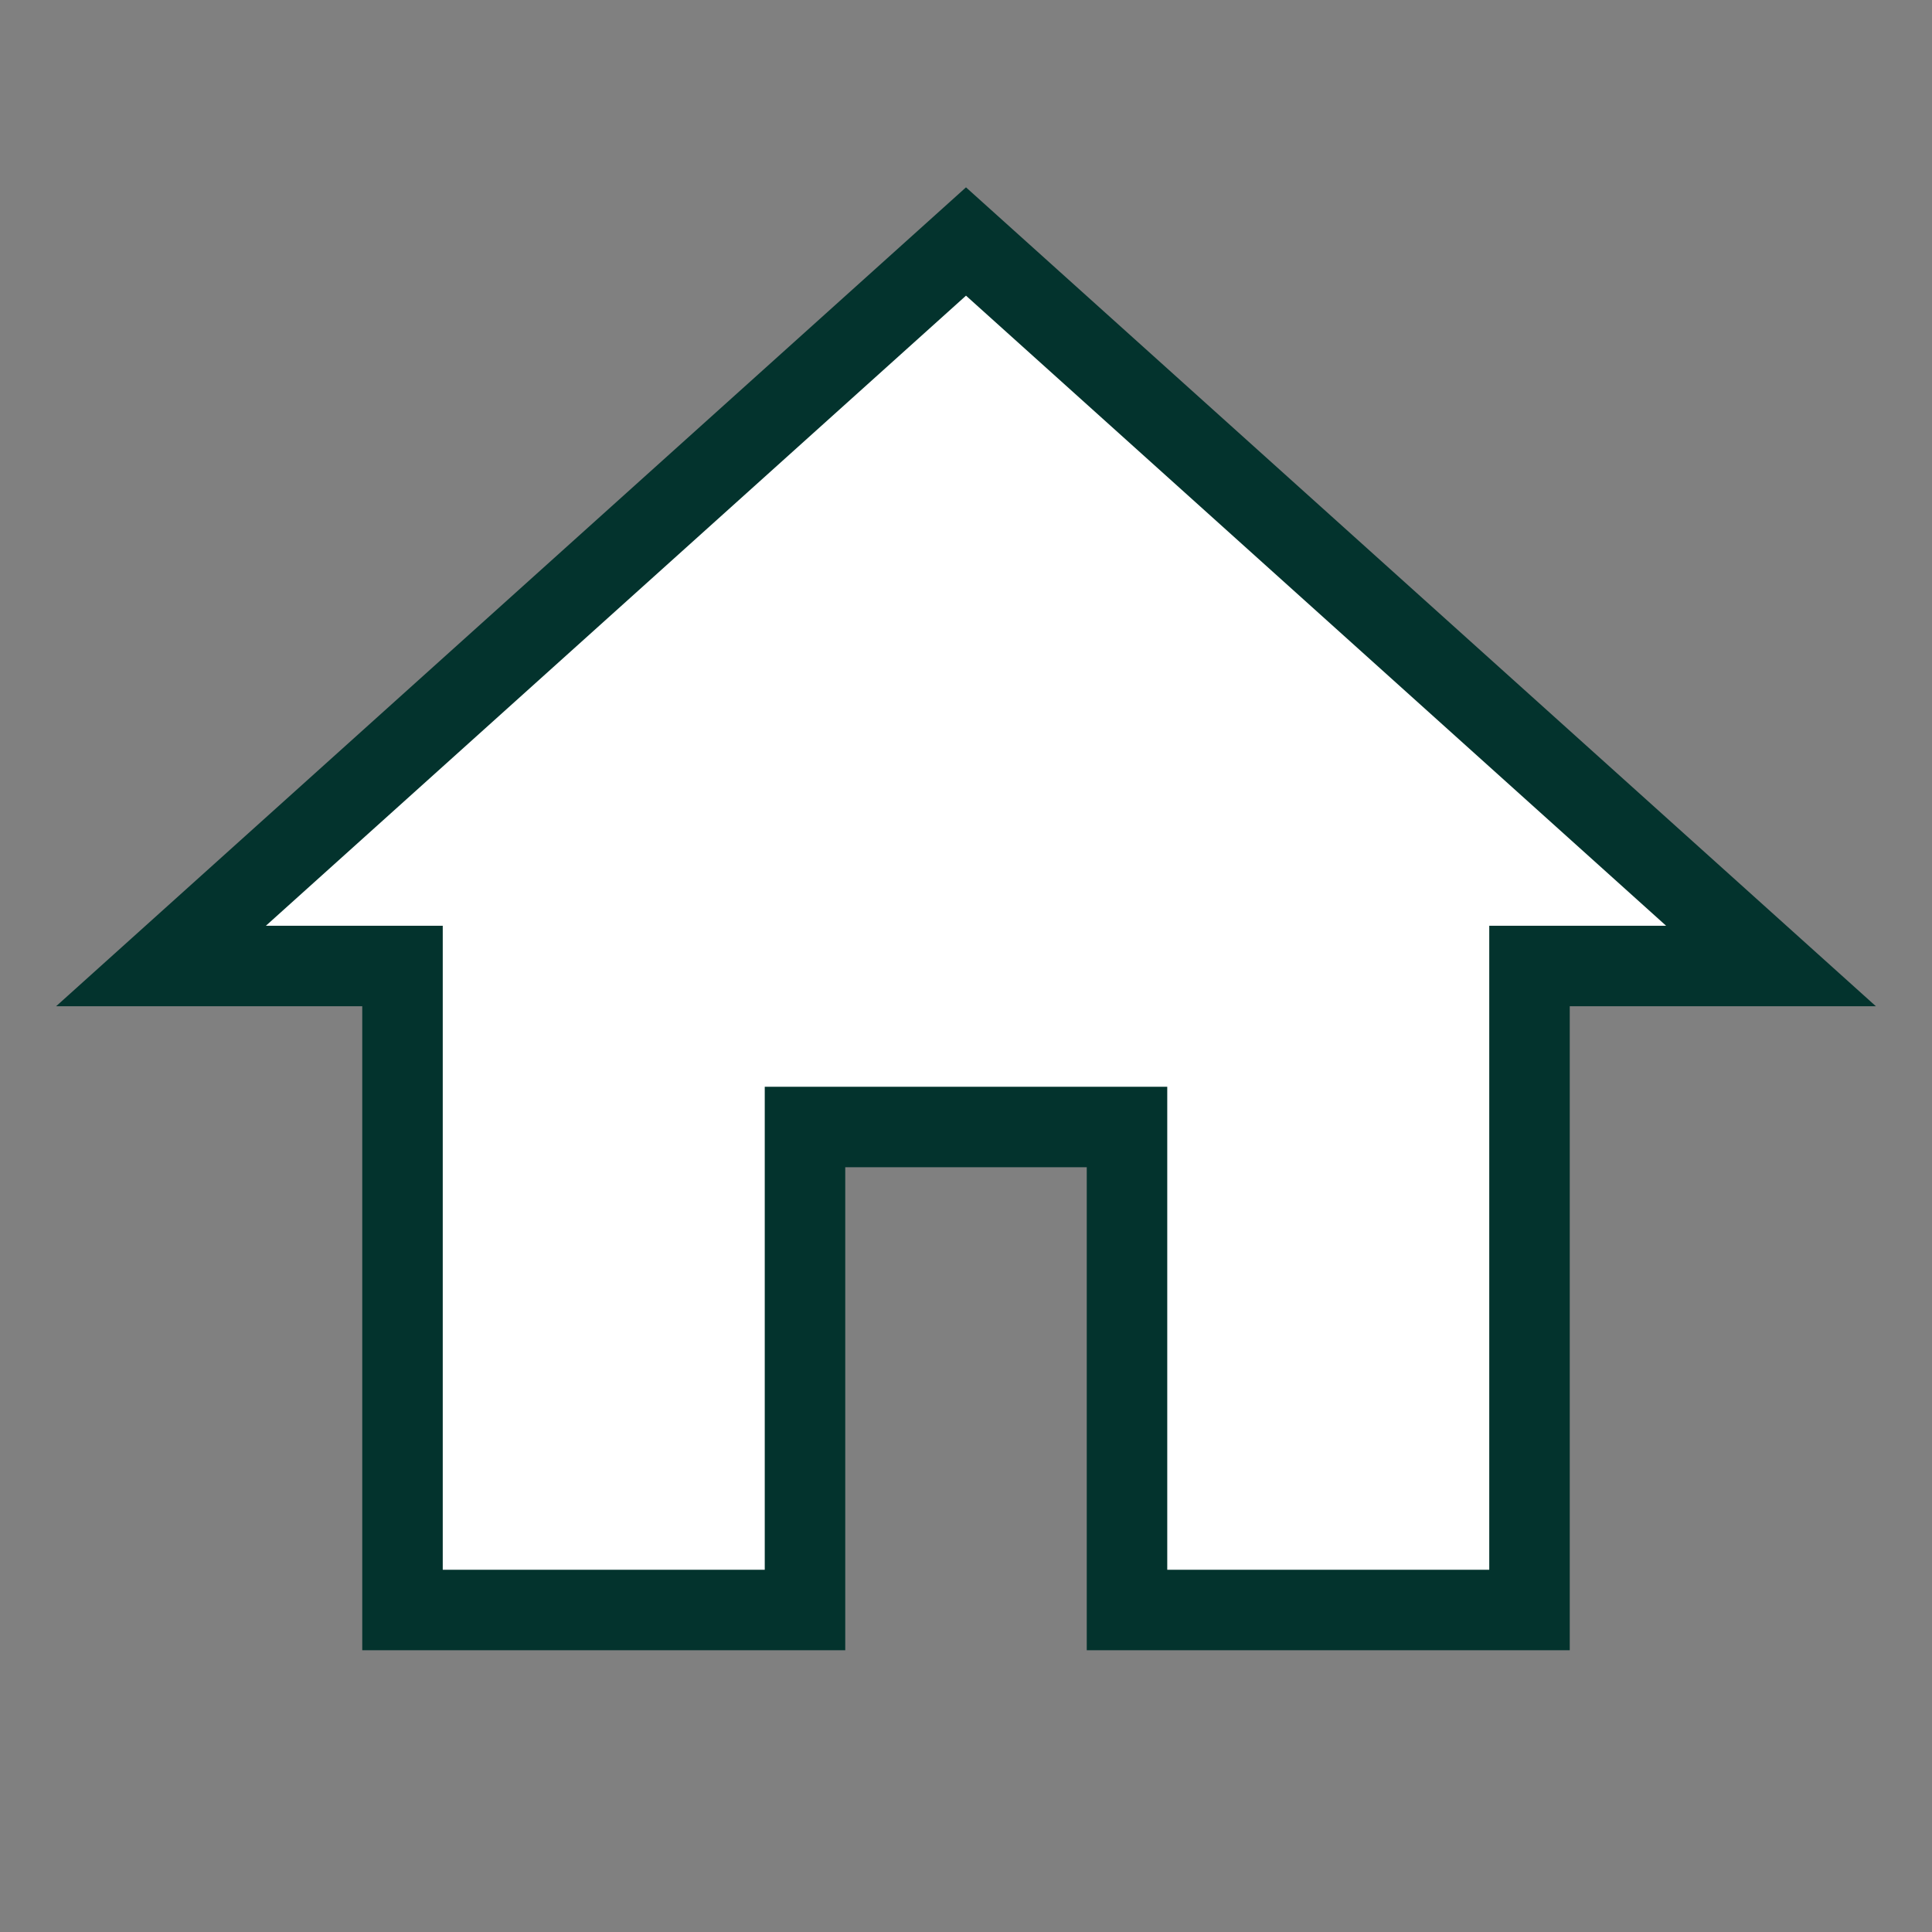 <svg height="24" viewBox="0 0 24 24" width="24" xmlns="http://www.w3.org/2000/svg"><rect x="0" y="0" width="24" height="24" fill="#808080" stroke="none"/><path d="m10 20v-6h4v6h5v-8h3l-10-9-10 9h3v8z" fill="#fff" stroke="#03332d"/><path d="m0 0h24v24h-24z" fill="none"/></svg>